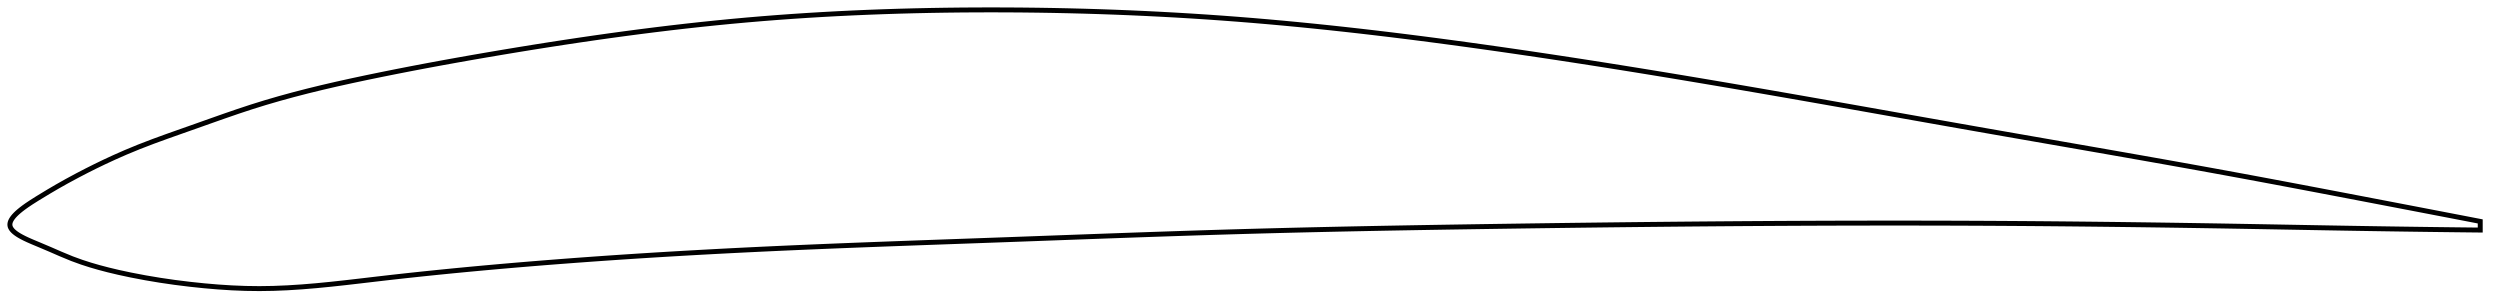 <?xml version="1.0" encoding="utf-8" ?>
<svg baseProfile="full" height="124.83" version="1.1" width="1012.04" xmlns="http://www.w3.org/2000/svg" xmlns:ev="http://www.w3.org/2001/xml-events" xmlns:xlink="http://www.w3.org/1999/xlink"><defs /><polygon fill="none" points="1004.04,89.63 1001.256,89.093 997.884,88.442 994.322,87.755 990.547,87.028 986.535,86.256 982.261,85.433 977.696,84.555 972.813,83.617 967.59,82.615 962.016,81.546 956.101,80.412 949.947,79.234 943.917,78.082 937.994,76.953 932.11,75.835 926.211,74.718 920.258,73.598 914.22,72.468 908.08,71.327 901.875,70.183 895.743,69.063 889.677,67.964 883.66,66.881 877.676,65.811 871.712,64.751 865.756,63.698 859.798,62.649 853.831,61.602 847.846,60.555 841.837,59.506 835.8,58.453 829.731,57.396 823.628,56.333 817.489,55.262 811.316,54.184 805.111,53.097 798.878,52.002 792.647,50.904 786.435,49.806 780.235,48.709 774.044,47.611 767.857,46.514 761.672,45.417 755.483,44.32 749.29,43.224 743.09,42.129 736.88,41.035 730.66,39.942 724.429,38.852 718.187,37.765 711.949,36.685 705.72,35.612 699.499,34.547 693.284,33.492 687.074,32.445 680.867,31.407 674.662,30.379 668.459,29.361 662.256,28.353 656.052,27.356 649.847,26.37 643.641,25.395 637.432,24.433 631.222,23.483 625.009,22.546 618.794,21.622 612.578,20.713 606.36,19.818 600.142,18.939 593.923,18.076 587.705,17.23 581.487,16.403 575.272,15.595 569.058,14.807 562.847,14.041 556.639,13.298 550.432,12.578 544.229,11.883 538.027,11.213 531.828,10.57 525.631,9.954 519.435,9.366 513.24,8.808 507.045,8.28 500.85,7.783 494.653,7.318 488.455,6.884 482.254,6.482 476.051,6.11 469.844,5.77 463.634,5.46 457.421,5.181 451.204,4.931 444.984,4.712 438.761,4.523 432.535,4.363 426.307,4.232 420.076,4.131 413.844,4.059 407.612,4.015 401.38,4.0 395.148,4.014 388.919,4.056 382.693,4.129 376.47,4.232 370.252,4.366 364.038,4.532 357.83,4.731 351.627,4.963 345.43,5.229 339.238,5.529 333.053,5.865 326.873,6.237 320.699,6.645 314.529,7.091 308.365,7.576 302.204,8.099 296.047,8.661 289.893,9.263 283.74,9.902 277.589,10.577 271.438,11.288 265.286,12.033 259.134,12.811 252.981,13.621 246.826,14.461 240.67,15.332 234.511,16.23 228.349,17.157 222.185,18.109 216.018,19.087 209.849,20.088 203.677,21.112 197.502,22.157 191.326,23.225 185.15,24.317 178.976,25.434 172.81,26.576 166.656,27.746 160.521,28.943 154.412,30.168 148.337,31.419 142.307,32.704 136.328,34.029 130.408,35.403 124.549,36.835 118.752,38.334 113.016,39.907 107.337,41.564 101.71,43.316 96.126,45.161 90.559,47.08 84.962,49.056 79.267,51.078 73.399,53.146 67.648,55.181 62.004,57.241 56.208,59.471 50.844,61.685 46.264,63.704 42.262,65.559 38.602,67.327 35.072,69.095 31.411,70.994 27.002,73.371 23.201,75.512 19.689,77.569 15.165,80.315 12.634,81.917 10.905,83.076 9.581,84.021 8.509,84.84 7.617,85.572 6.865,86.242 6.226,86.864 5.684,87.448 5.229,88 4.851,88.528 4.545,89.034 4.308,89.521 4.139,89.994 4.036,90.454 4.0,90.903 4.034,91.344 4.14,91.778 4.319,92.208 4.57,92.637 4.895,93.068 5.296,93.503 5.78,93.946 6.354,94.401 7.03,94.873 7.825,95.368 8.765,95.897 9.893,96.476 11.283,97.132 13.089,97.925 15.682,99.007 20.468,101.036 24.507,102.796 29.158,104.72 33.061,106.138 36.563,107.266 40.067,108.283 43.795,109.264 47.98,110.261 52.929,111.323 58.854,112.455 64.796,113.453 70.709,114.315 76.837,115.079 82.677,115.692 88.306,116.174 93.857,116.531 99.41,116.755 105.007,116.83 110.666,116.744 116.391,116.506 122.187,116.135 128.059,115.647 134.005,115.064 140.026,114.408 146.117,113.705 152.27,112.982 158.475,112.266 164.716,111.573 170.98,110.902 177.255,110.255 183.533,109.63 189.805,109.028 196.067,108.448 202.319,107.888 208.561,107.348 214.795,106.827 221.024,106.323 227.25,105.837 233.474,105.367 239.699,104.914 245.926,104.476 252.156,104.054 258.39,103.646 264.63,103.252 270.876,102.873 277.129,102.507 283.389,102.154 289.656,101.815 295.93,101.487 302.211,101.172 308.499,100.869 314.792,100.577 321.091,100.295 327.396,100.022 333.705,99.759 340.017,99.503 346.334,99.253 352.653,99.01 358.975,98.772 365.299,98.538 371.625,98.308 377.952,98.08 384.28,97.853 390.608,97.627 396.936,97.401 403.263,97.174 409.59,96.945 415.915,96.714 422.238,96.482 428.56,96.25 434.88,96.019 441.198,95.789 447.514,95.56 453.827,95.334 460.139,95.111 466.449,94.892 472.757,94.678 479.063,94.468 485.369,94.265 491.673,94.067 497.978,93.877 504.282,93.695 510.587,93.521 516.894,93.355 523.202,93.196 529.511,93.045 535.823,92.9 542.138,92.762 548.454,92.63 554.774,92.503 561.095,92.382 567.419,92.266 573.745,92.154 580.073,92.047 586.403,91.943 592.733,91.842 599.063,91.745 605.393,91.65 611.723,91.558 618.051,91.468 624.376,91.381 630.7,91.296 637.021,91.214 643.339,91.135 649.655,91.059 655.969,90.986 662.282,90.916 668.593,90.85 674.903,90.786 681.214,90.726 687.527,90.67 693.842,90.617 700.161,90.568 706.484,90.523 712.815,90.482 719.152,90.444 725.484,90.411 731.808,90.382 738.122,90.358 744.429,90.338 750.729,90.323 757.024,90.313 763.316,90.308 769.607,90.308 775.9,90.312 782.198,90.323 788.506,90.338 794.827,90.359 801.161,90.386 807.477,90.419 813.763,90.457 820.018,90.5 826.239,90.549 832.427,90.603 838.583,90.661 844.71,90.724 850.812,90.792 856.896,90.863 862.967,90.939 869.035,91.02 875.108,91.104 881.197,91.193 887.316,91.286 893.479,91.384 899.703,91.486 906.005,91.594 912.273,91.705 918.436,91.815 924.51,91.926 930.52,92.036 936.506,92.144 942.518,92.252 948.623,92.358 954.884,92.464 960.969,92.562 966.706,92.65 972.079,92.729 977.097,92.8 981.783,92.864 986.164,92.921 990.269,92.972 994.128,93.019 997.765,93.061 1001.203,93.099 1004.04,93.13" stroke="black" stroke-width="2.0" /></svg>